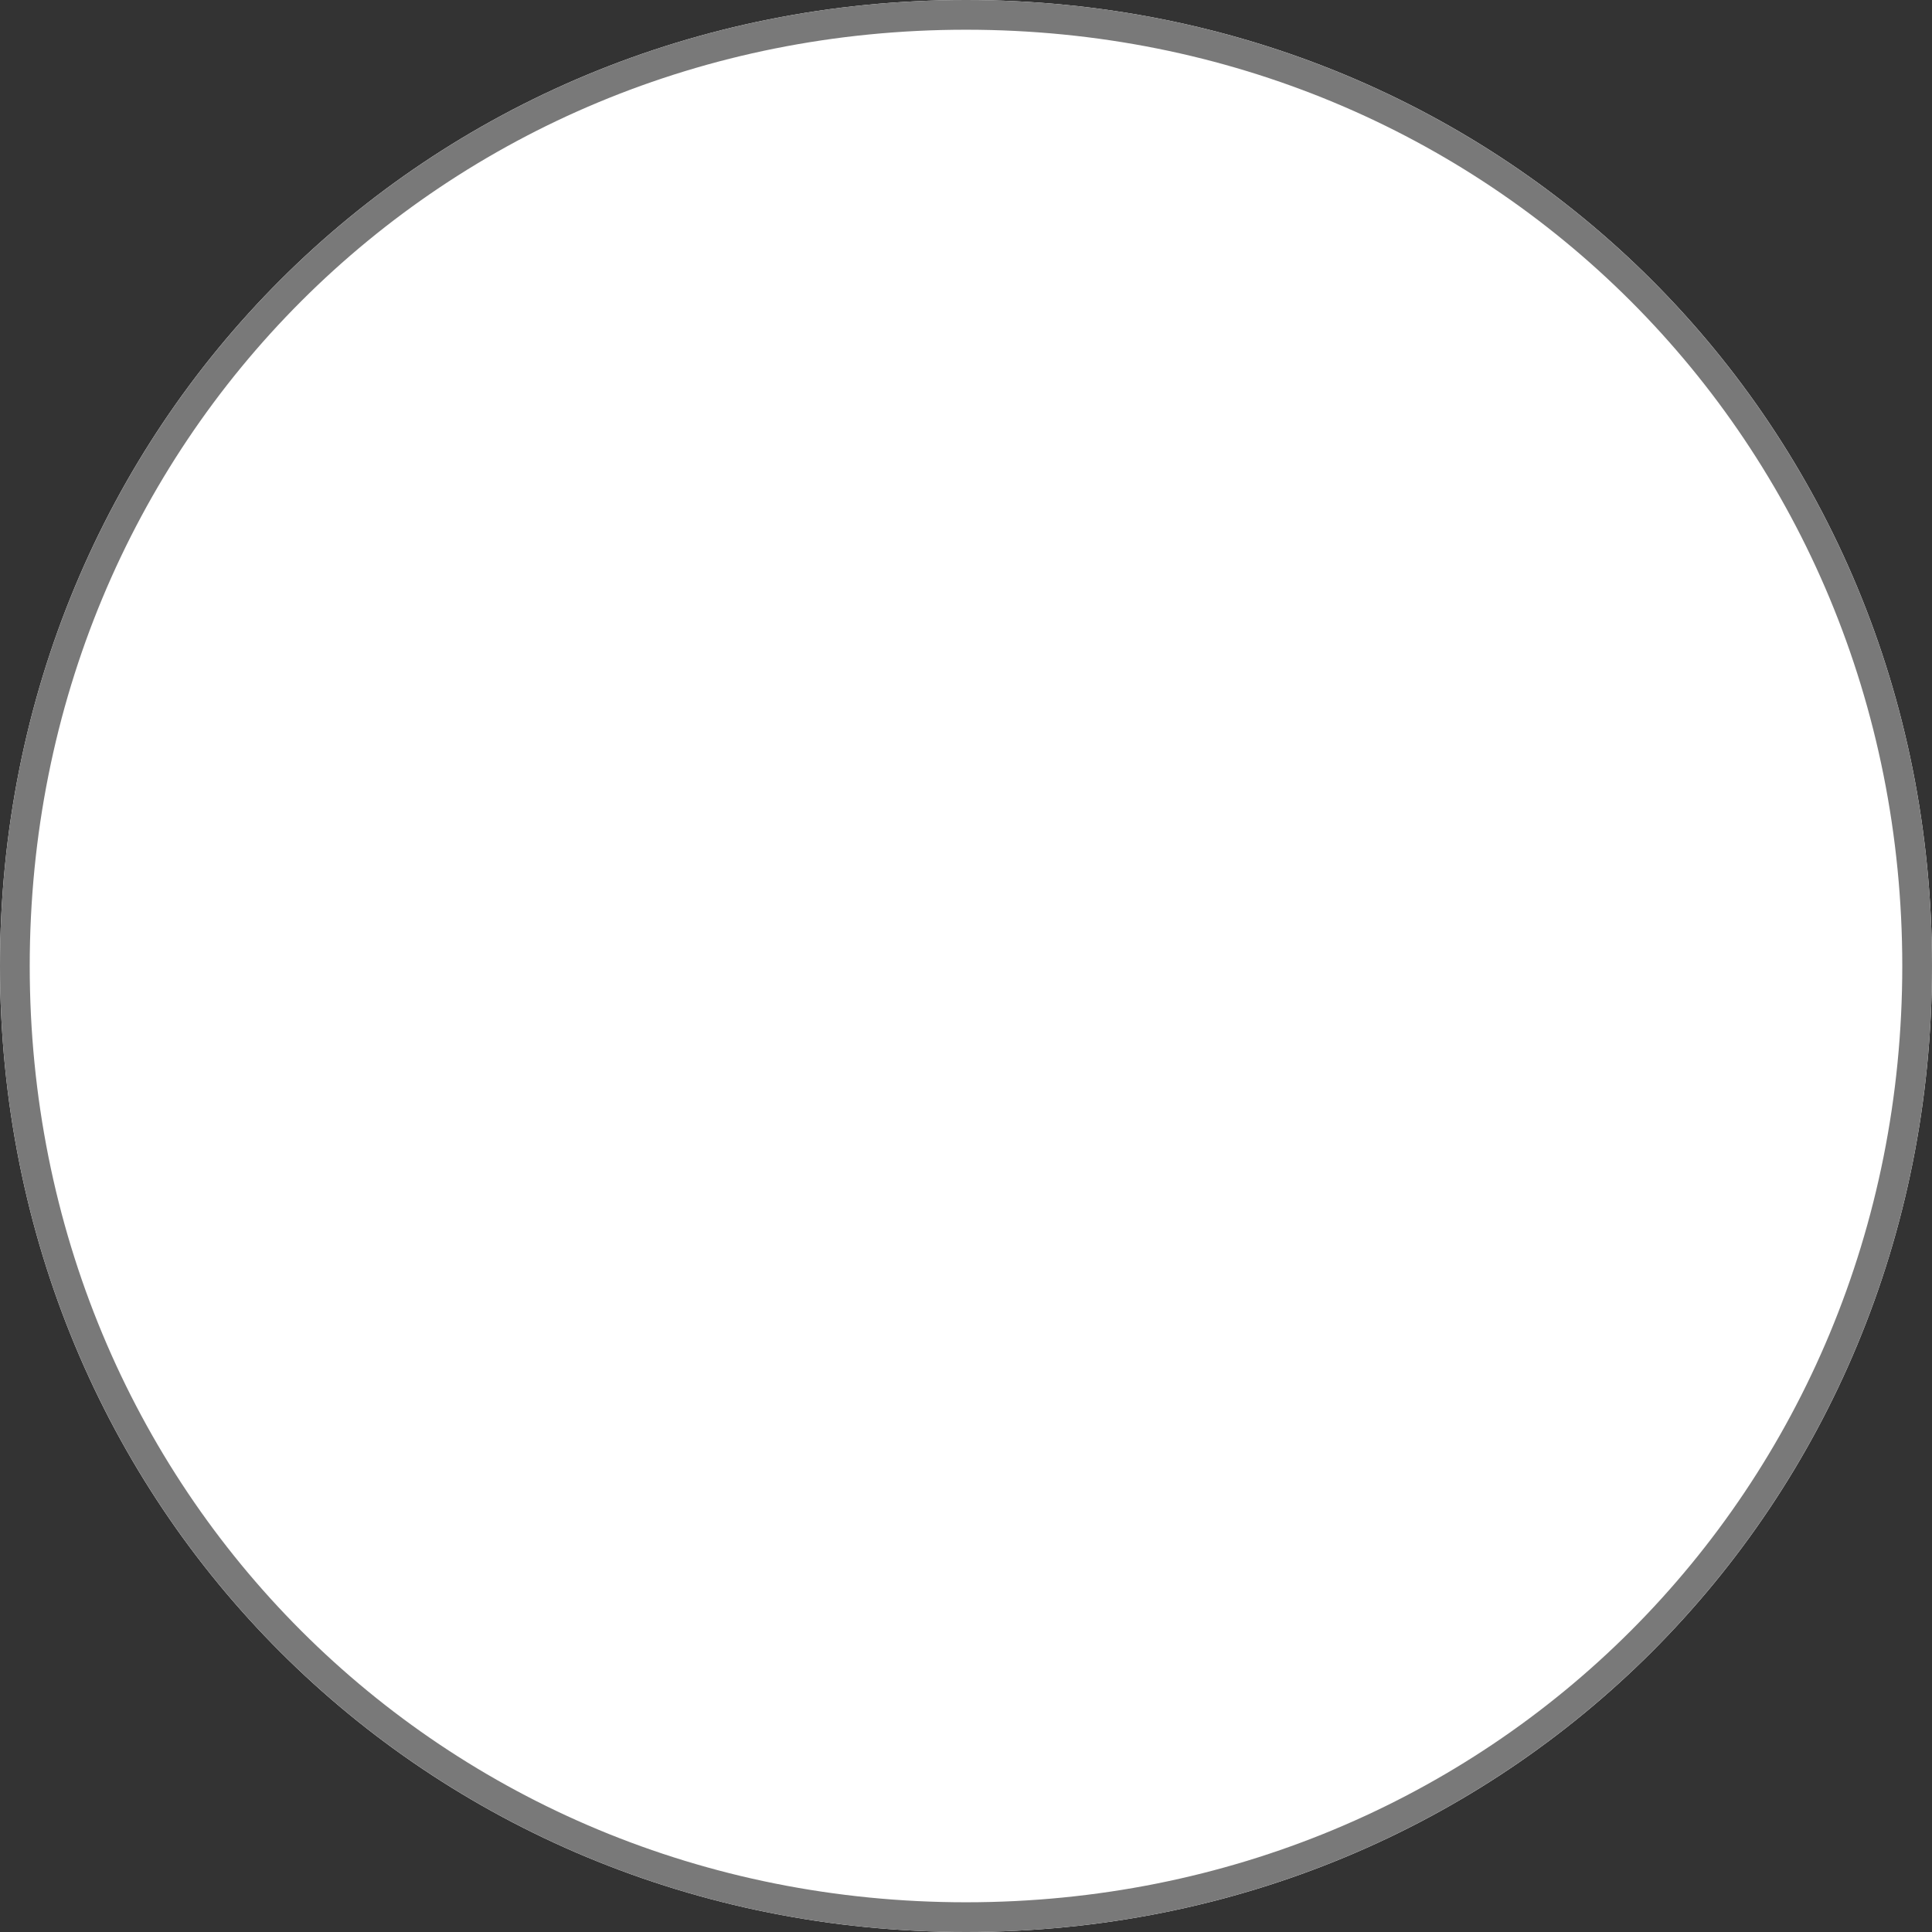﻿<?xml version="1.0" encoding="utf-8"?>
<svg version="1.1" xmlns:xlink="http://www.w3.org/1999/xlink" width="65px" height="65px" xmlns="http://www.w3.org/2000/svg">
  <rect width="100%" height="100%" fill="#333333" stroke="none"/>
  <g transform="matrix(1 0 0 1 -18 -93 )">
    <path d="M 50.5 93  C 68.7 93  83 107.3  83 125.5  C 83 143.7  68.7 158  50.5 158  C 32.3 158  18 143.7  18 125.5  C 18 107.3  32.3 93  50.5 93  Z " fill-rule="nonzero" fill="#ffffff" stroke="none" />
    <path d="M 50.5 93.5  C 68.42 93.5  82.5 107.58  82.5 125.5  C 82.5 143.42  68.42 157.5  50.5 157.5  C 32.58 157.5  18.5 143.42  18.5 125.5  C 18.5 107.58  32.58 93.5  50.5 93.5  Z " stroke-width="1" stroke="#797979" fill="none" />
  </g>
</svg>